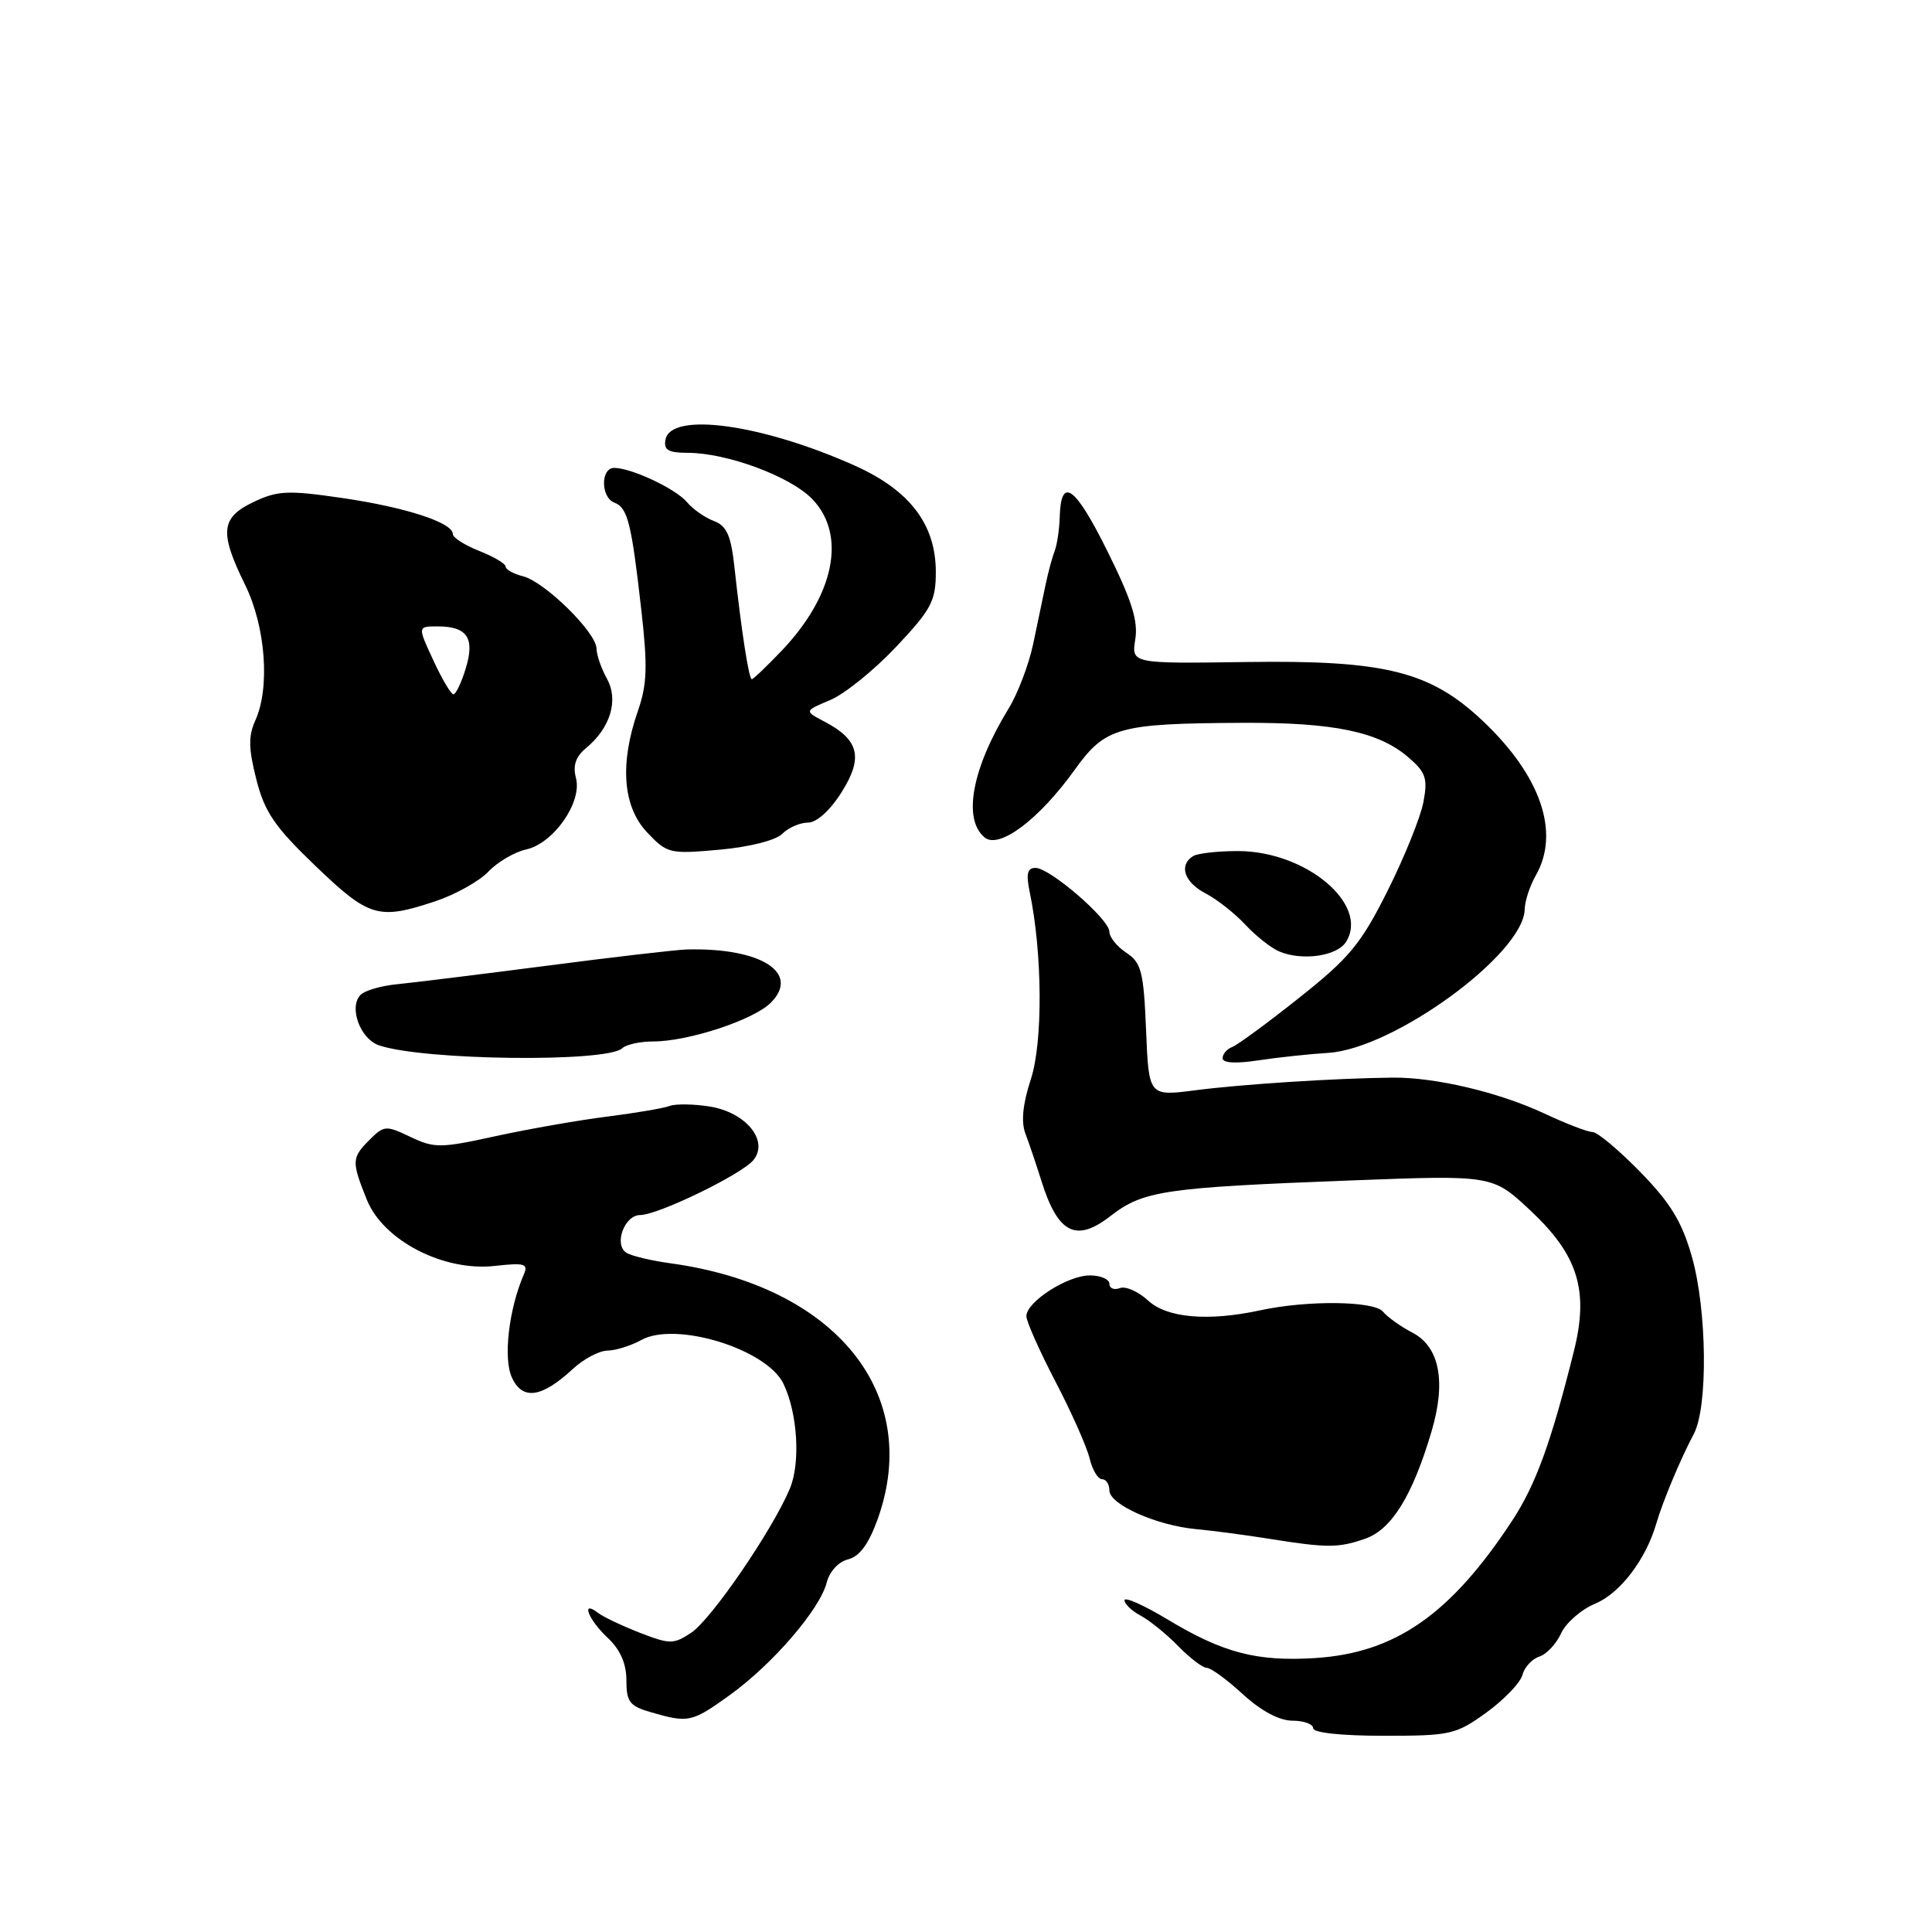<?xml version="1.0" encoding="UTF-8" standalone="no"?>
<!DOCTYPE svg PUBLIC "-//W3C//DTD SVG 1.1//EN" "http://www.w3.org/Graphics/SVG/1.1/DTD/svg11.dtd" >
<svg xmlns="http://www.w3.org/2000/svg" xmlns:xlink="http://www.w3.org/1999/xlink" version="1.1" viewBox="0 0 256 256">
 <g >
 <path fill="currentColor"
d=" M 196.97 226.91 C 199.31 225.21 201.46 222.97 201.73 221.94 C 202.00 220.91 203.00 219.82 203.96 219.51 C 204.91 219.21 206.22 217.82 206.85 216.43 C 207.49 215.04 209.52 213.26 211.38 212.49 C 214.68 211.11 218.10 206.62 219.47 201.87 C 220.32 198.95 222.67 193.33 224.44 190.00 C 226.33 186.44 226.19 173.61 224.19 166.54 C 222.87 161.89 221.37 159.42 217.34 155.29 C 214.50 152.38 211.66 150.00 211.02 150.00 C 210.39 150.00 207.54 148.91 204.69 147.57 C 198.63 144.73 190.17 142.73 184.50 142.79 C 176.94 142.87 164.49 143.67 158.36 144.47 C 152.22 145.26 152.22 145.26 151.86 136.50 C 151.54 128.74 151.24 127.57 149.25 126.25 C 148.01 125.43 147.00 124.17 147.00 123.46 C 147.00 121.81 139.12 115.00 137.21 115.00 C 136.12 115.00 135.94 115.78 136.45 118.25 C 138.13 126.30 138.20 138.08 136.60 142.98 C 135.52 146.28 135.28 148.65 135.87 150.20 C 136.35 151.46 137.31 154.30 138.00 156.50 C 140.18 163.45 142.58 164.67 147.12 161.15 C 151.49 157.76 154.22 157.36 179.13 156.41 C 197.77 155.70 197.77 155.70 202.77 160.38 C 209.11 166.31 210.56 171.00 208.55 179.03 C 205.52 191.18 203.49 196.74 200.37 201.50 C 192.22 213.91 184.90 219.02 174.28 219.70 C 166.56 220.19 162.07 219.02 154.73 214.60 C 151.58 212.70 149.00 211.55 149.00 212.04 C 149.00 212.53 149.96 213.45 151.14 214.08 C 152.32 214.71 154.56 216.52 156.11 218.11 C 157.66 219.70 159.37 221.00 159.91 221.00 C 160.45 221.00 162.60 222.57 164.69 224.50 C 167.11 226.71 169.50 227.99 171.25 228.00 C 172.76 228.00 174.00 228.45 174.00 229.00 C 174.00 229.60 177.78 230.00 183.35 230.00 C 192.21 230.00 192.92 229.84 196.97 226.91 Z  M 96.75 224.57 C 102.41 220.48 108.65 213.23 109.54 209.70 C 109.91 208.24 111.10 206.94 112.38 206.62 C 113.90 206.24 115.11 204.59 116.30 201.28 C 122.26 184.63 110.72 170.39 88.82 167.39 C 86.29 167.04 83.68 166.42 83.01 166.00 C 81.30 164.95 82.73 161.00 84.82 161.00 C 87.18 161.00 98.23 155.64 99.82 153.73 C 101.93 151.17 98.85 147.39 94.04 146.62 C 91.91 146.28 89.52 146.25 88.75 146.54 C 87.97 146.84 84.22 147.48 80.42 147.96 C 76.61 148.44 69.97 149.61 65.65 150.55 C 58.37 152.15 57.55 152.15 54.39 150.65 C 51.15 149.10 50.88 149.12 48.99 151.01 C 46.59 153.41 46.56 153.87 48.60 158.95 C 50.77 164.37 58.77 168.51 65.58 167.74 C 69.51 167.30 70.03 167.45 69.41 168.87 C 67.43 173.43 66.66 179.97 67.82 182.51 C 69.22 185.59 71.76 185.23 75.92 181.38 C 77.33 180.07 79.38 178.98 80.49 178.96 C 81.60 178.95 83.61 178.31 84.97 177.56 C 89.52 175.04 101.58 178.74 103.81 183.35 C 105.69 187.25 106.09 193.84 104.66 197.25 C 102.35 202.76 94.23 214.62 91.57 216.36 C 89.24 217.89 88.76 217.89 84.78 216.35 C 82.43 215.43 79.94 214.25 79.25 213.72 C 76.92 211.92 77.94 214.59 80.50 217.00 C 82.19 218.58 83.00 220.42 83.00 222.65 C 83.00 225.51 83.43 226.07 86.25 226.88 C 91.25 228.33 91.67 228.23 96.75 224.57 Z  M 180.89 203.89 C 184.39 202.67 187.16 198.21 189.68 189.69 C 191.65 183.06 190.75 178.44 187.13 176.57 C 185.60 175.78 183.86 174.53 183.25 173.80 C 182.06 172.37 173.25 172.27 167.00 173.62 C 160.08 175.12 154.60 174.64 152.12 172.32 C 150.83 171.13 149.15 170.39 148.39 170.68 C 147.63 170.97 147.00 170.72 147.00 170.11 C 147.00 169.50 145.83 169.00 144.40 169.00 C 141.45 169.00 136.00 172.50 136.00 174.40 C 136.00 175.10 137.74 179.00 139.86 183.08 C 141.99 187.16 144.02 191.74 144.38 193.25 C 144.74 194.76 145.48 196.00 146.02 196.00 C 146.56 196.00 147.00 196.67 147.00 197.49 C 147.00 199.35 153.23 202.13 158.50 202.62 C 160.70 202.82 164.97 203.39 168.00 203.87 C 175.87 205.13 177.32 205.13 180.89 203.89 Z  M 82.45 138.90 C 82.97 138.40 84.80 138.00 86.52 138.00 C 91.19 138.00 99.84 135.16 102.13 132.87 C 106.10 128.90 100.82 125.55 91.00 125.81 C 89.62 125.85 81.30 126.81 72.50 127.96 C 63.70 129.10 54.77 130.20 52.66 130.41 C 50.55 130.61 48.36 131.24 47.79 131.81 C 46.17 133.43 47.72 137.68 50.24 138.52 C 56.15 140.52 80.43 140.80 82.45 138.90 Z  M 176.00 139.51 C 184.68 138.97 201.89 126.41 202.03 120.50 C 202.05 119.40 202.71 117.38 203.50 116.00 C 206.75 110.32 204.17 102.80 196.48 95.53 C 189.52 88.95 183.52 87.46 165.21 87.72 C 149.92 87.94 149.92 87.94 150.43 84.72 C 150.83 82.27 149.94 79.47 146.72 73.00 C 142.45 64.39 140.57 63.05 140.42 68.50 C 140.37 70.15 140.07 72.17 139.75 73.00 C 139.43 73.83 138.88 75.85 138.54 77.50 C 138.19 79.15 137.45 82.70 136.89 85.38 C 136.32 88.06 134.87 91.89 133.65 93.88 C 128.79 101.81 127.54 108.54 130.46 110.96 C 132.38 112.56 137.66 108.61 142.39 102.02 C 146.46 96.35 148.16 95.87 164.50 95.78 C 176.72 95.71 182.66 96.94 186.63 100.36 C 188.93 102.34 189.20 103.14 188.61 106.28 C 188.23 108.28 186.10 113.57 183.87 118.02 C 180.34 125.07 178.82 126.91 172.20 132.17 C 168.02 135.50 164.01 138.44 163.30 138.72 C 162.58 138.99 162.00 139.67 162.00 140.22 C 162.00 140.86 163.75 140.96 166.75 140.50 C 169.36 140.11 173.53 139.66 176.00 139.51 Z  M 178.36 124.80 C 181.47 119.84 173.04 112.77 164.02 112.77 C 161.36 112.77 158.69 113.07 158.09 113.44 C 156.16 114.64 156.92 116.91 159.75 118.38 C 161.26 119.17 163.62 121.03 165.00 122.51 C 166.38 124.00 168.40 125.60 169.50 126.07 C 172.54 127.36 177.17 126.70 178.36 124.80 Z  M 57.72 119.41 C 60.35 118.53 63.49 116.77 64.71 115.50 C 65.92 114.22 68.17 112.90 69.71 112.56 C 73.35 111.76 77.16 106.31 76.32 103.10 C 75.88 101.44 76.28 100.26 77.66 99.12 C 80.89 96.45 81.99 92.78 80.43 89.95 C 79.68 88.60 79.05 86.79 79.04 85.92 C 78.99 83.78 72.17 77.08 69.30 76.36 C 68.04 76.04 67.00 75.47 67.00 75.08 C 67.00 74.69 65.42 73.76 63.50 73.00 C 61.58 72.24 60.00 71.24 60.00 70.76 C 60.00 69.25 53.77 67.22 45.36 65.99 C 38.16 64.94 36.80 65.00 33.61 66.51 C 29.24 68.59 29.05 70.52 32.48 77.50 C 35.20 83.04 35.81 91.13 33.82 95.49 C 32.90 97.51 32.93 99.23 33.97 103.29 C 35.07 107.62 36.39 109.55 41.81 114.75 C 48.94 121.58 50.13 121.93 57.72 119.41 Z  M 103.66 110.48 C 104.47 109.67 106.01 109.00 107.06 109.00 C 108.21 109.00 109.99 107.39 111.51 104.98 C 114.41 100.38 113.85 98.03 109.25 95.62 C 106.56 94.21 106.56 94.21 110.03 92.75 C 111.94 91.94 115.86 88.77 118.75 85.70 C 123.42 80.74 124.00 79.64 124.00 75.79 C 124.00 69.49 120.56 64.97 113.27 61.70 C 100.98 56.19 88.89 54.52 88.18 58.25 C 87.92 59.62 88.55 60.00 91.09 60.00 C 96.32 60.00 104.76 63.13 107.65 66.15 C 112.20 70.90 110.57 78.90 103.55 86.25 C 101.58 88.31 99.81 90.00 99.62 90.00 C 99.23 90.00 98.25 83.68 97.32 75.18 C 96.86 70.94 96.30 69.68 94.58 69.03 C 93.39 68.58 91.80 67.46 91.04 66.55 C 89.57 64.78 83.67 62.00 81.38 62.00 C 79.57 62.00 79.59 65.91 81.41 66.60 C 83.17 67.28 83.67 69.27 84.97 80.76 C 85.83 88.30 85.75 90.70 84.52 94.22 C 82.09 101.20 82.52 106.89 85.75 110.30 C 88.41 113.11 88.73 113.18 95.34 112.59 C 99.31 112.23 102.80 111.35 103.66 110.48 Z  M 57.42 87.50 C 55.33 83.00 55.33 83.00 57.97 83.00 C 61.92 83.00 62.95 84.54 61.71 88.58 C 61.14 90.46 60.40 92.00 60.08 92.00 C 59.76 92.00 58.56 89.97 57.42 87.50 Z "/>
</g>
</svg>
